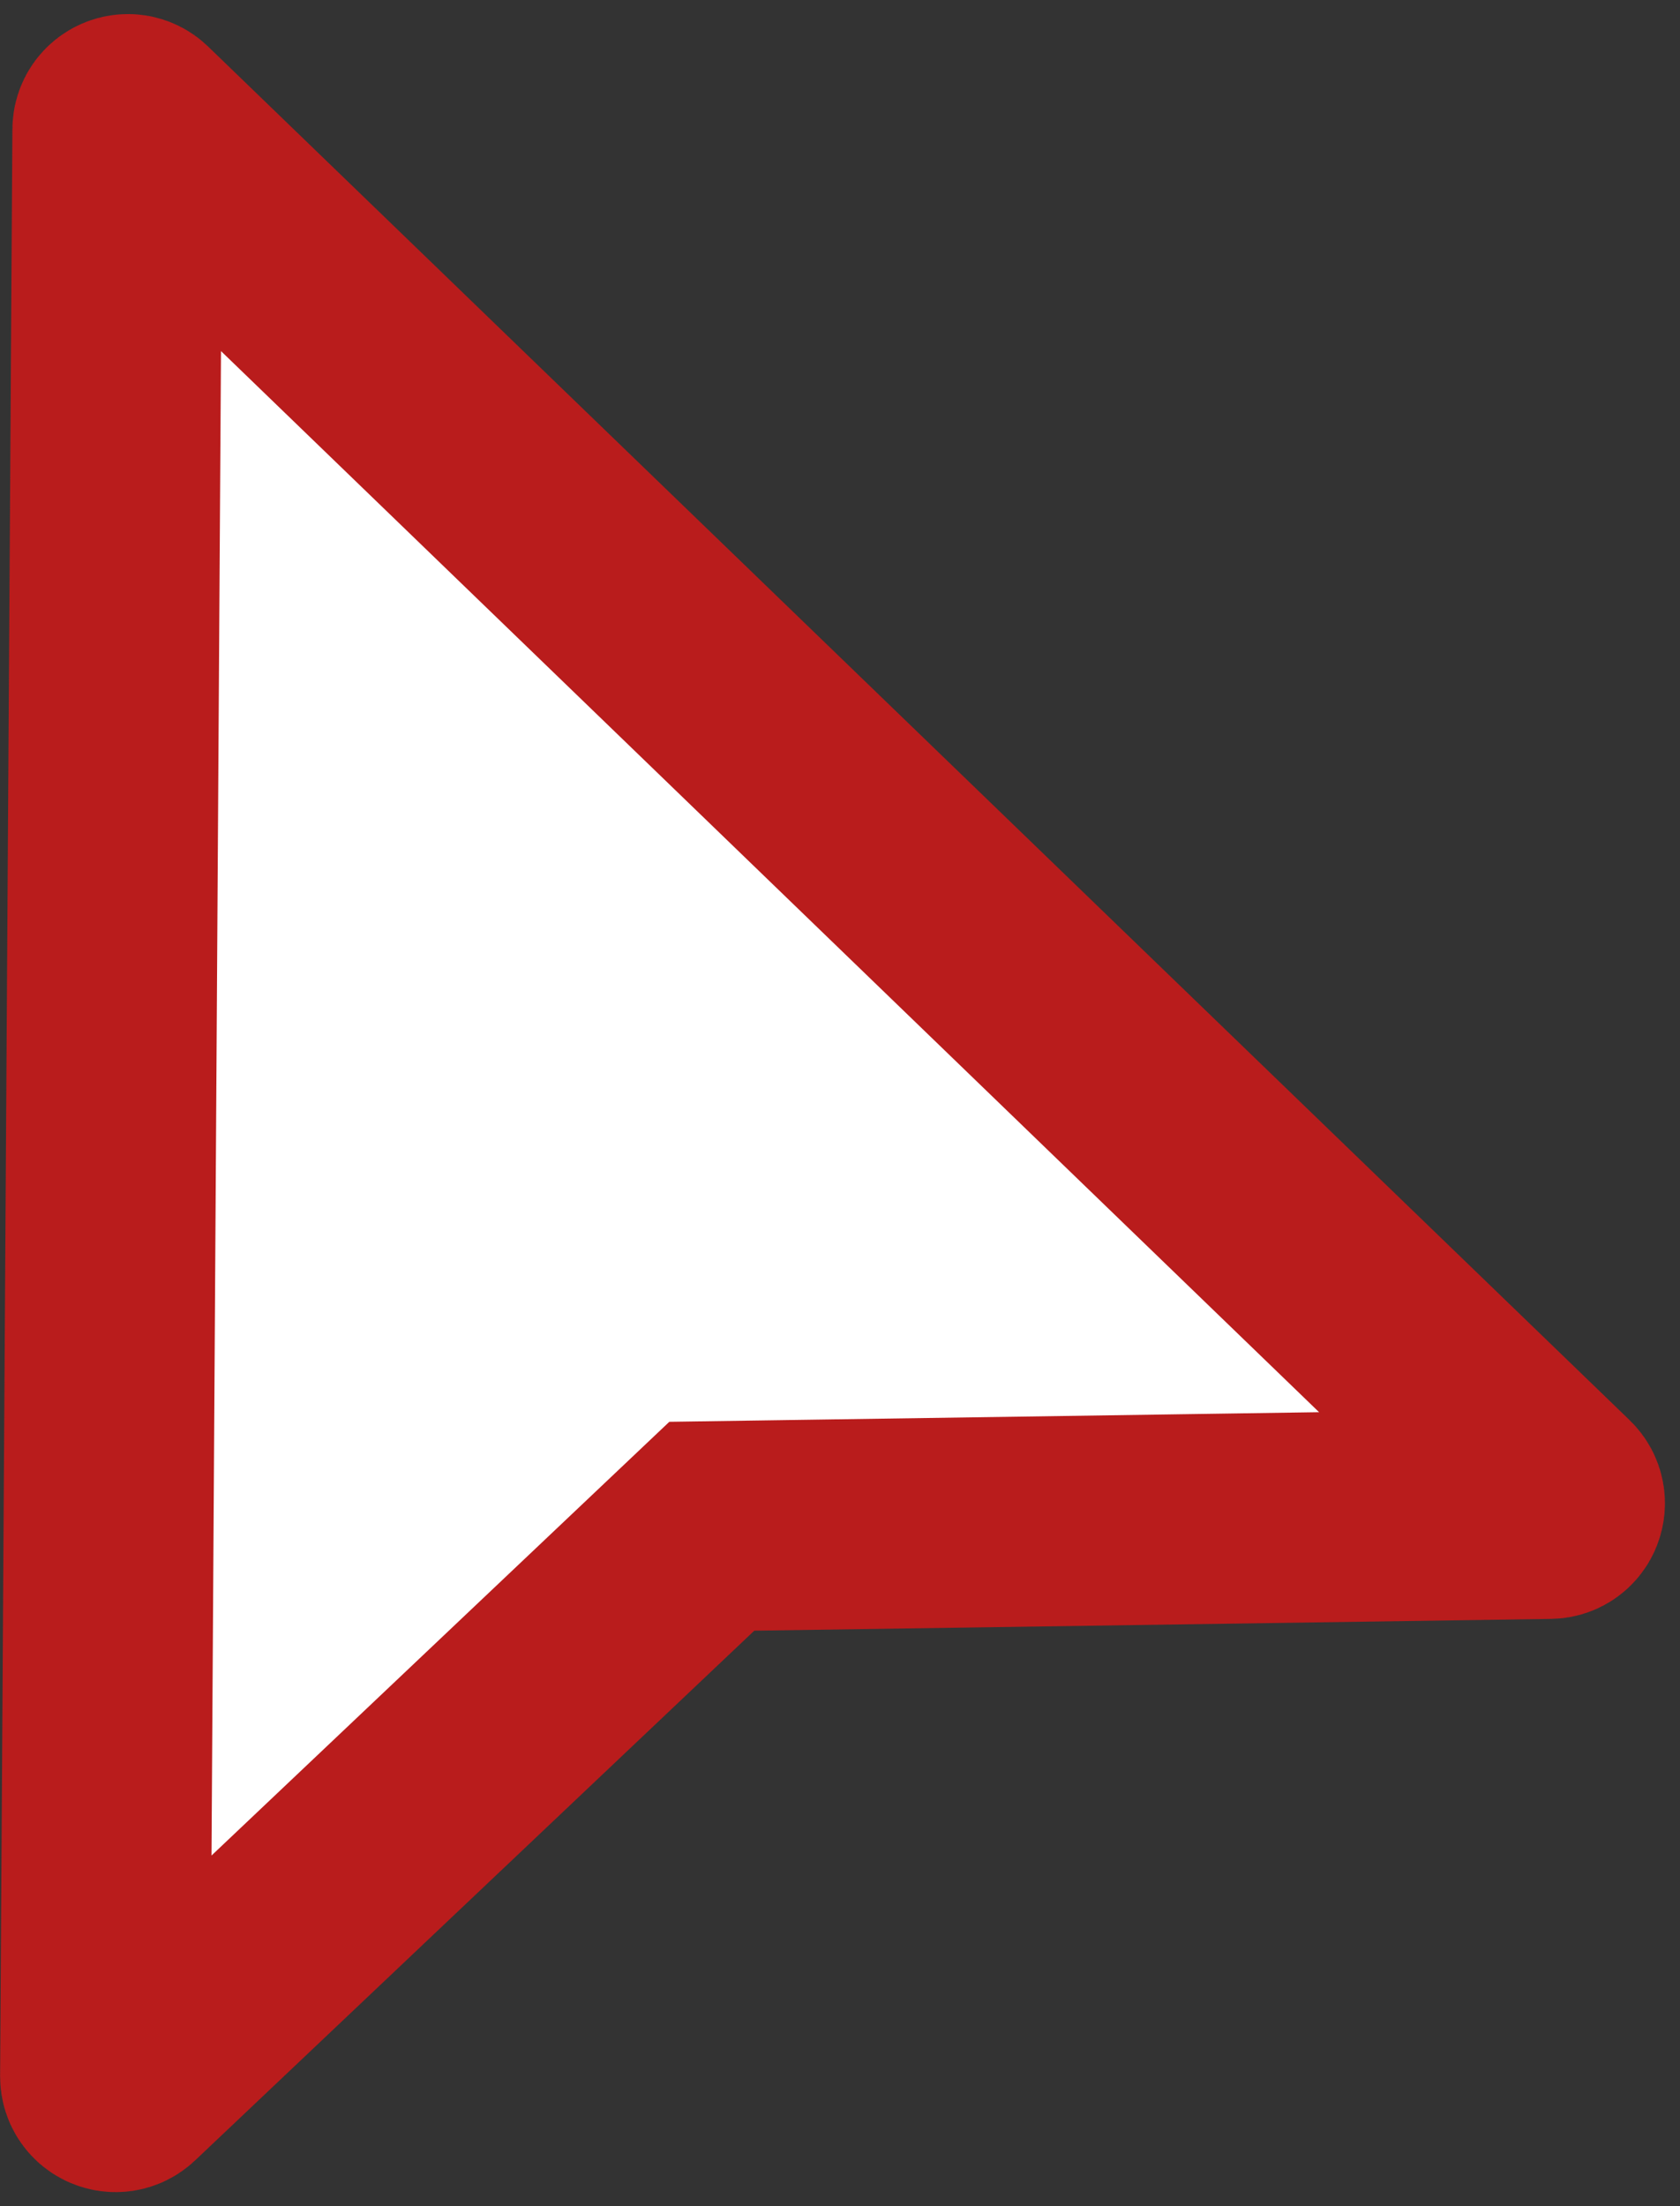 <svg width="16" height="21" viewBox="0 0 16 21" fill="none" xmlns="http://www.w3.org/2000/svg">
<rect x="0" y="0" width="16" height="21" fill="#333333" stroke="none"/>
<path id="cursor 1" d="M1.001 19.766L1.118 1.234C1.118 1.146 1.224 1.101 1.287 1.162L14.826 14.238C14.89 14.3 14.847 14.409 14.758 14.41L6.779 14.528L1.17 19.839C1.106 19.899 1.001 19.854 1.001 19.766Z" fill="white" stroke="#b91c1c" stroke-width="2"/>
</svg>
